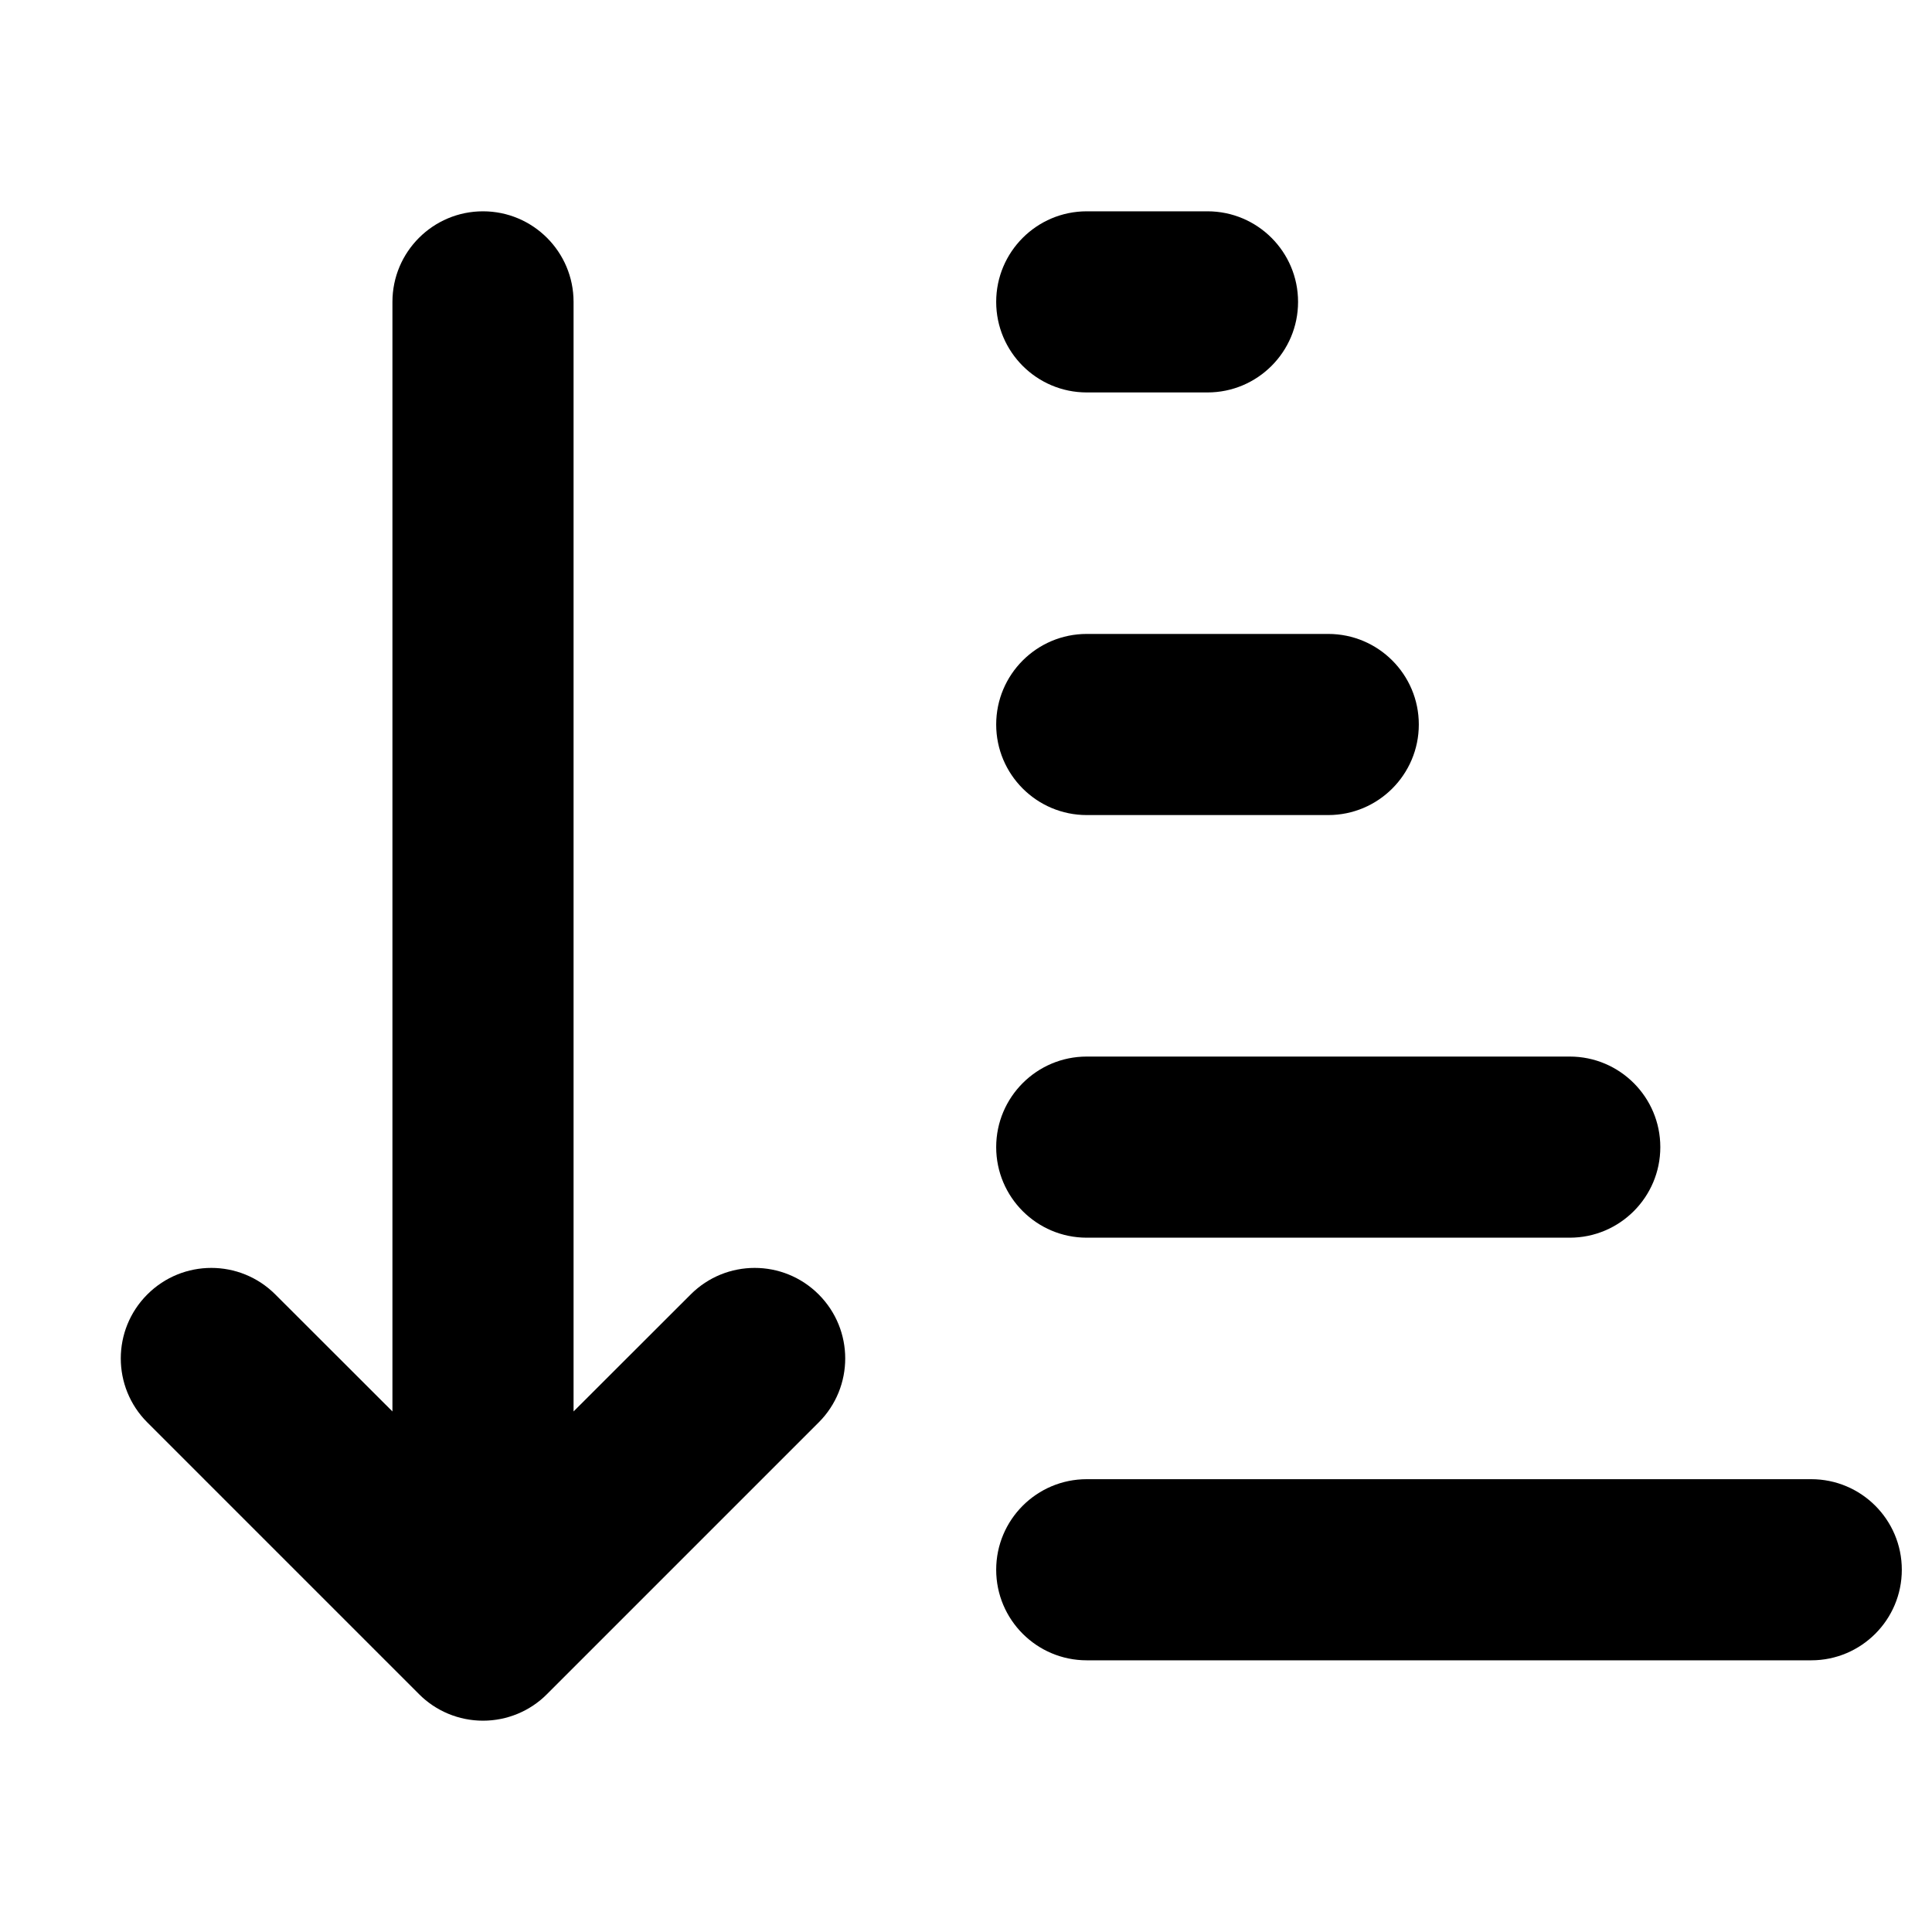 <svg width="16" height="16" viewBox="0 0 16 16" fill="none" xmlns="http://www.w3.org/2000/svg">
<path d="M3.25 11.689L2.28 10.72C1.987 10.427 1.513 10.427 1.22 10.72C0.927 11.013 0.927 11.487 1.22 11.78L3.47 14.03C3.61 14.171 3.801 14.25 4 14.25C4.199 14.25 4.39 14.171 4.53 14.03L6.78 11.78C7.073 11.487 7.073 11.013 6.78 10.72C6.487 10.427 6.013 10.427 5.72 10.72L4.75 11.689L4.75 2.5C4.75 2.086 4.414 1.75 4 1.75C3.586 1.75 3.25 2.086 3.25 2.5L3.25 11.689ZM8.25 13C8.25 12.586 8.586 12.25 9 12.25H15C15.414 12.25 15.75 12.586 15.75 13C15.75 13.414 15.414 13.75 15 13.75H9C8.586 13.75 8.25 13.414 8.25 13ZM9 8.75C8.586 8.75 8.25 9.086 8.25 9.5C8.25 9.914 8.586 10.25 9 10.25H13C13.414 10.25 13.75 9.914 13.75 9.5C13.75 9.086 13.414 8.75 13 8.75H9ZM8.25 6C8.25 5.586 8.586 5.25 9 5.25H11C11.414 5.25 11.75 5.586 11.75 6C11.75 6.414 11.414 6.75 11 6.75H9C8.586 6.75 8.25 6.414 8.25 6ZM9 1.75C8.586 1.75 8.25 2.086 8.25 2.5C8.25 2.914 8.586 3.25 9 3.25H10C10.414 3.25 10.75 2.914 10.75 2.5C10.75 2.086 10.414 1.75 10 1.75H9Z" fill="currentColor"/>
</svg>
